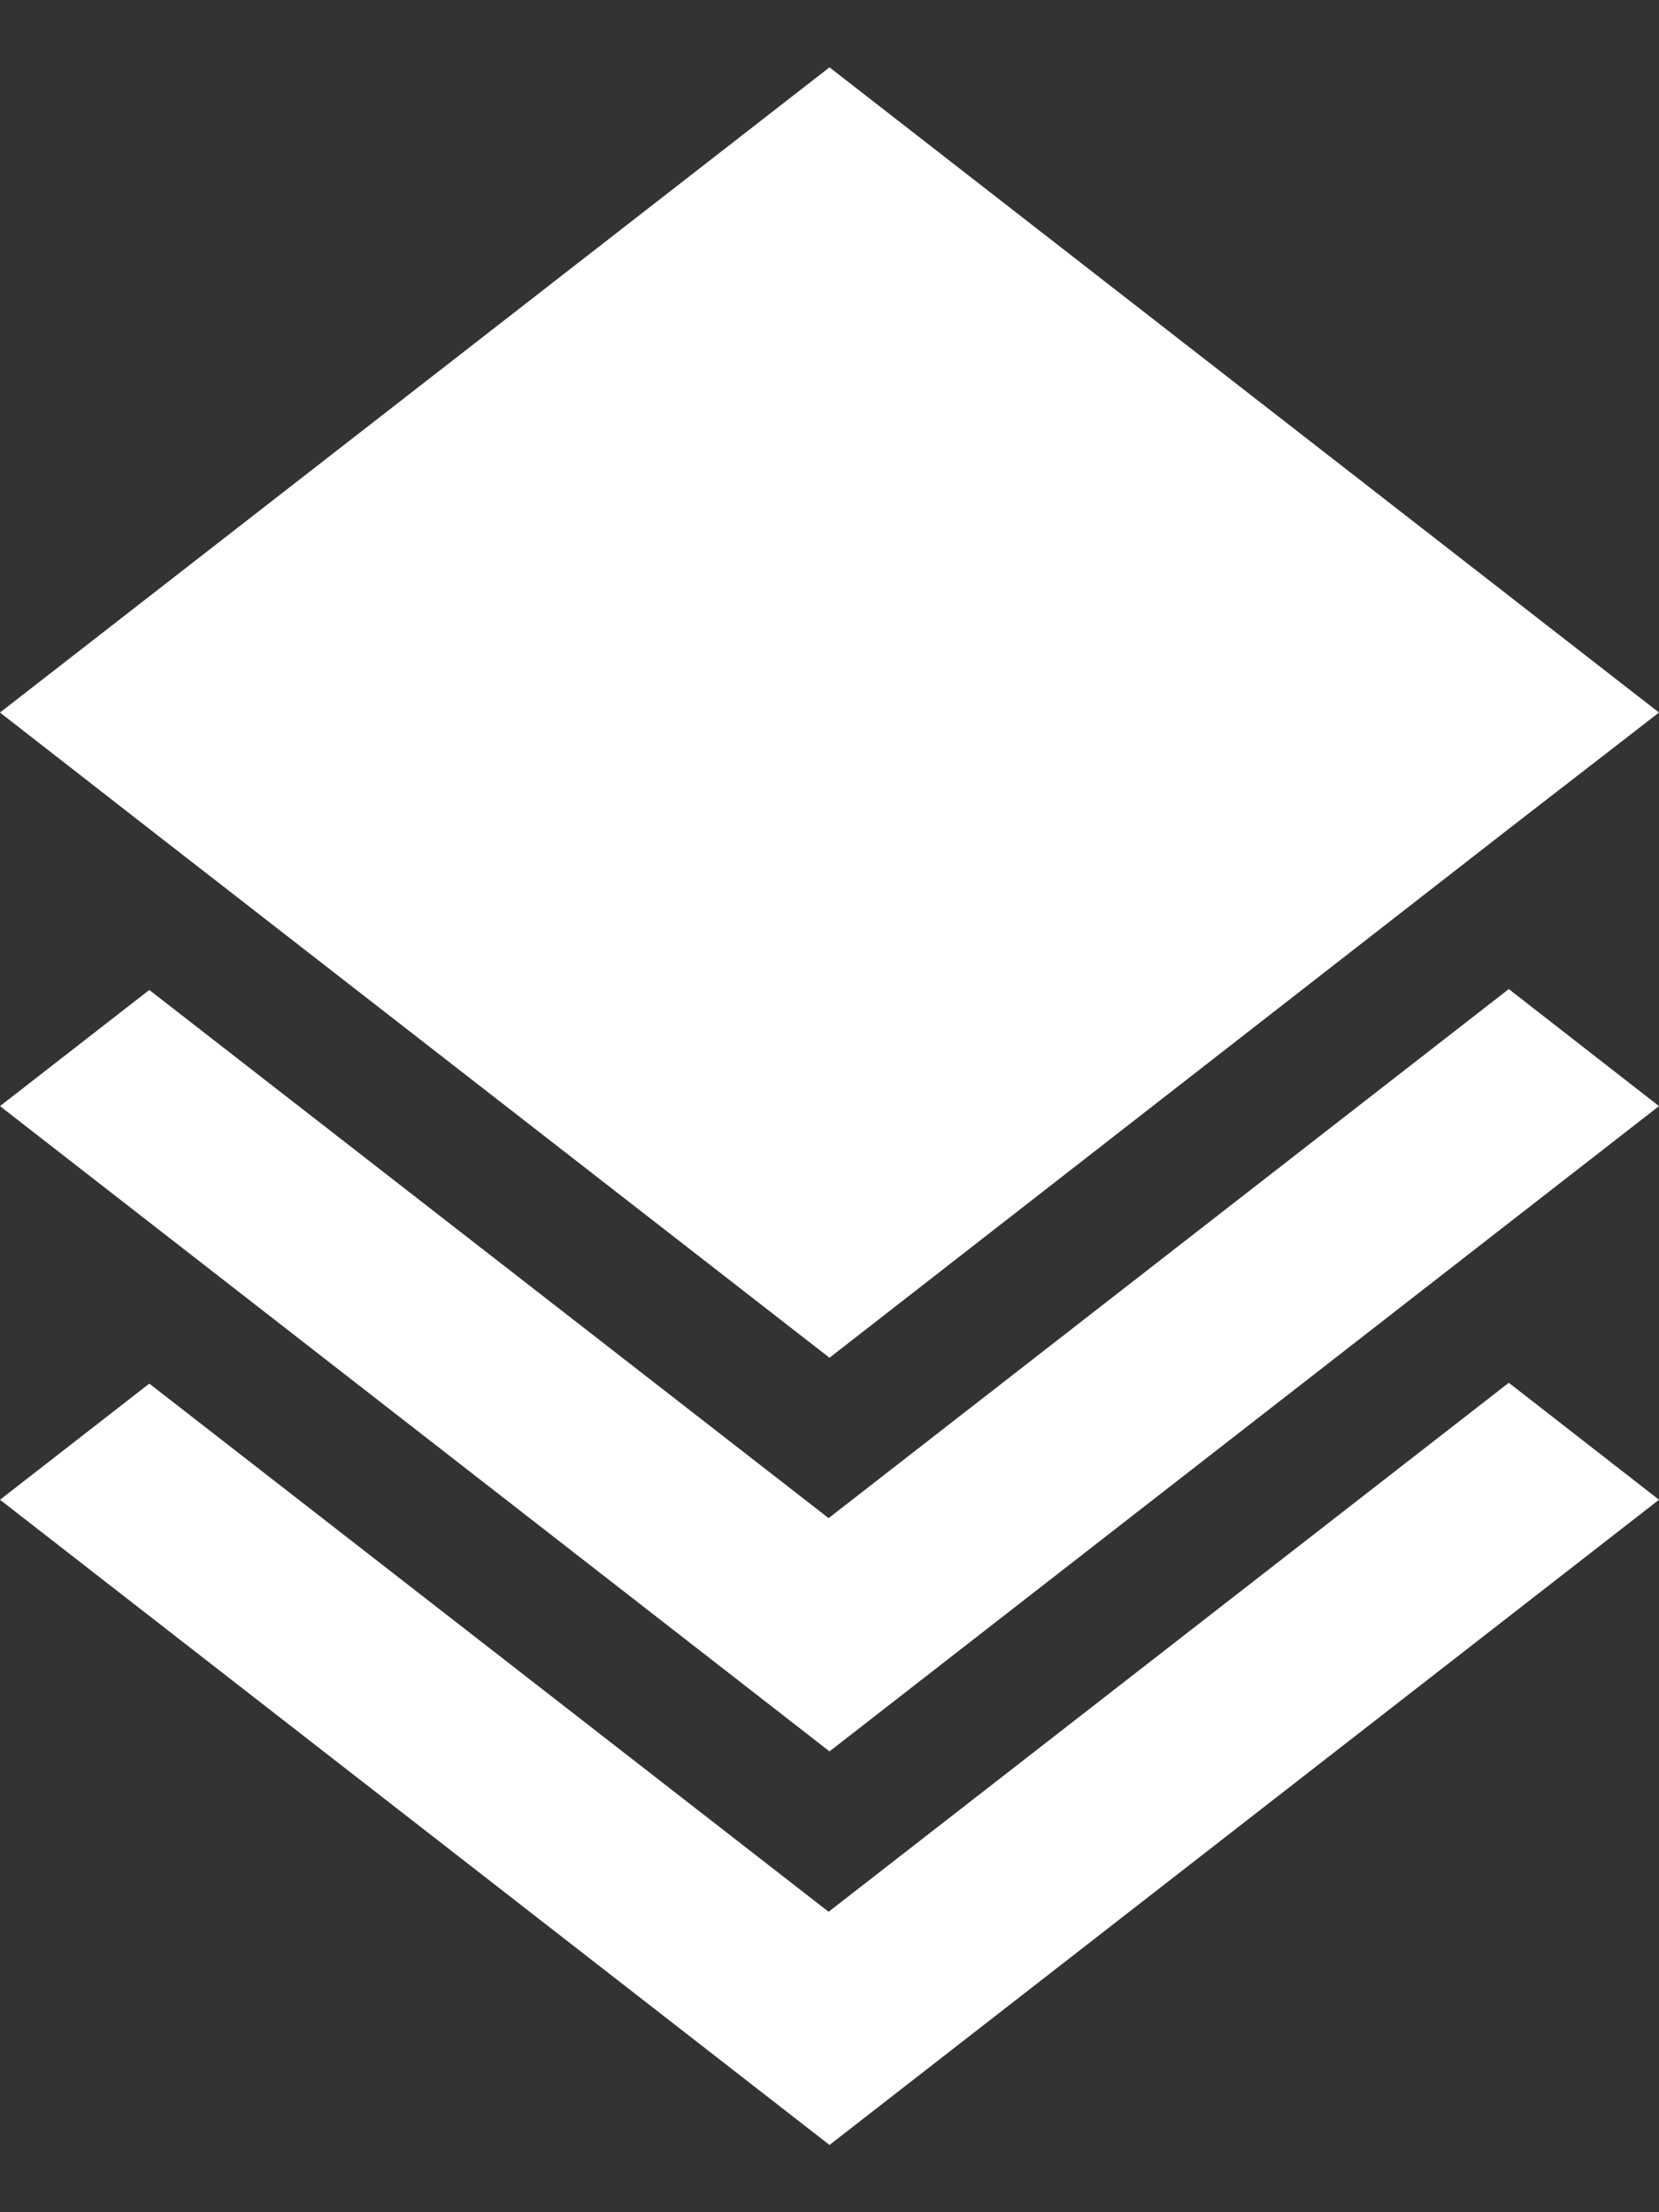 <svg width="24" height="32" viewBox="0 0 24 32" fill="none" xmlns="http://www.w3.org/2000/svg">
<rect x="0" y="0" width="24" height="32" fill="#333333" stroke="none"/>
<path d="M12 31.027L0 21.694L2.16 20.014L11.987 27.654L21.827 20.002L24 21.694L12 31.027ZM12 25.334L0 16L2.16 14.32L11.987 21.96L21.827 14.307L24 16L12 25.334ZM12 19.64L2.173 12L0 10.307L12 0.974L24 10.307L21.813 12L12 19.64Z" fill="white"/>
</svg>
